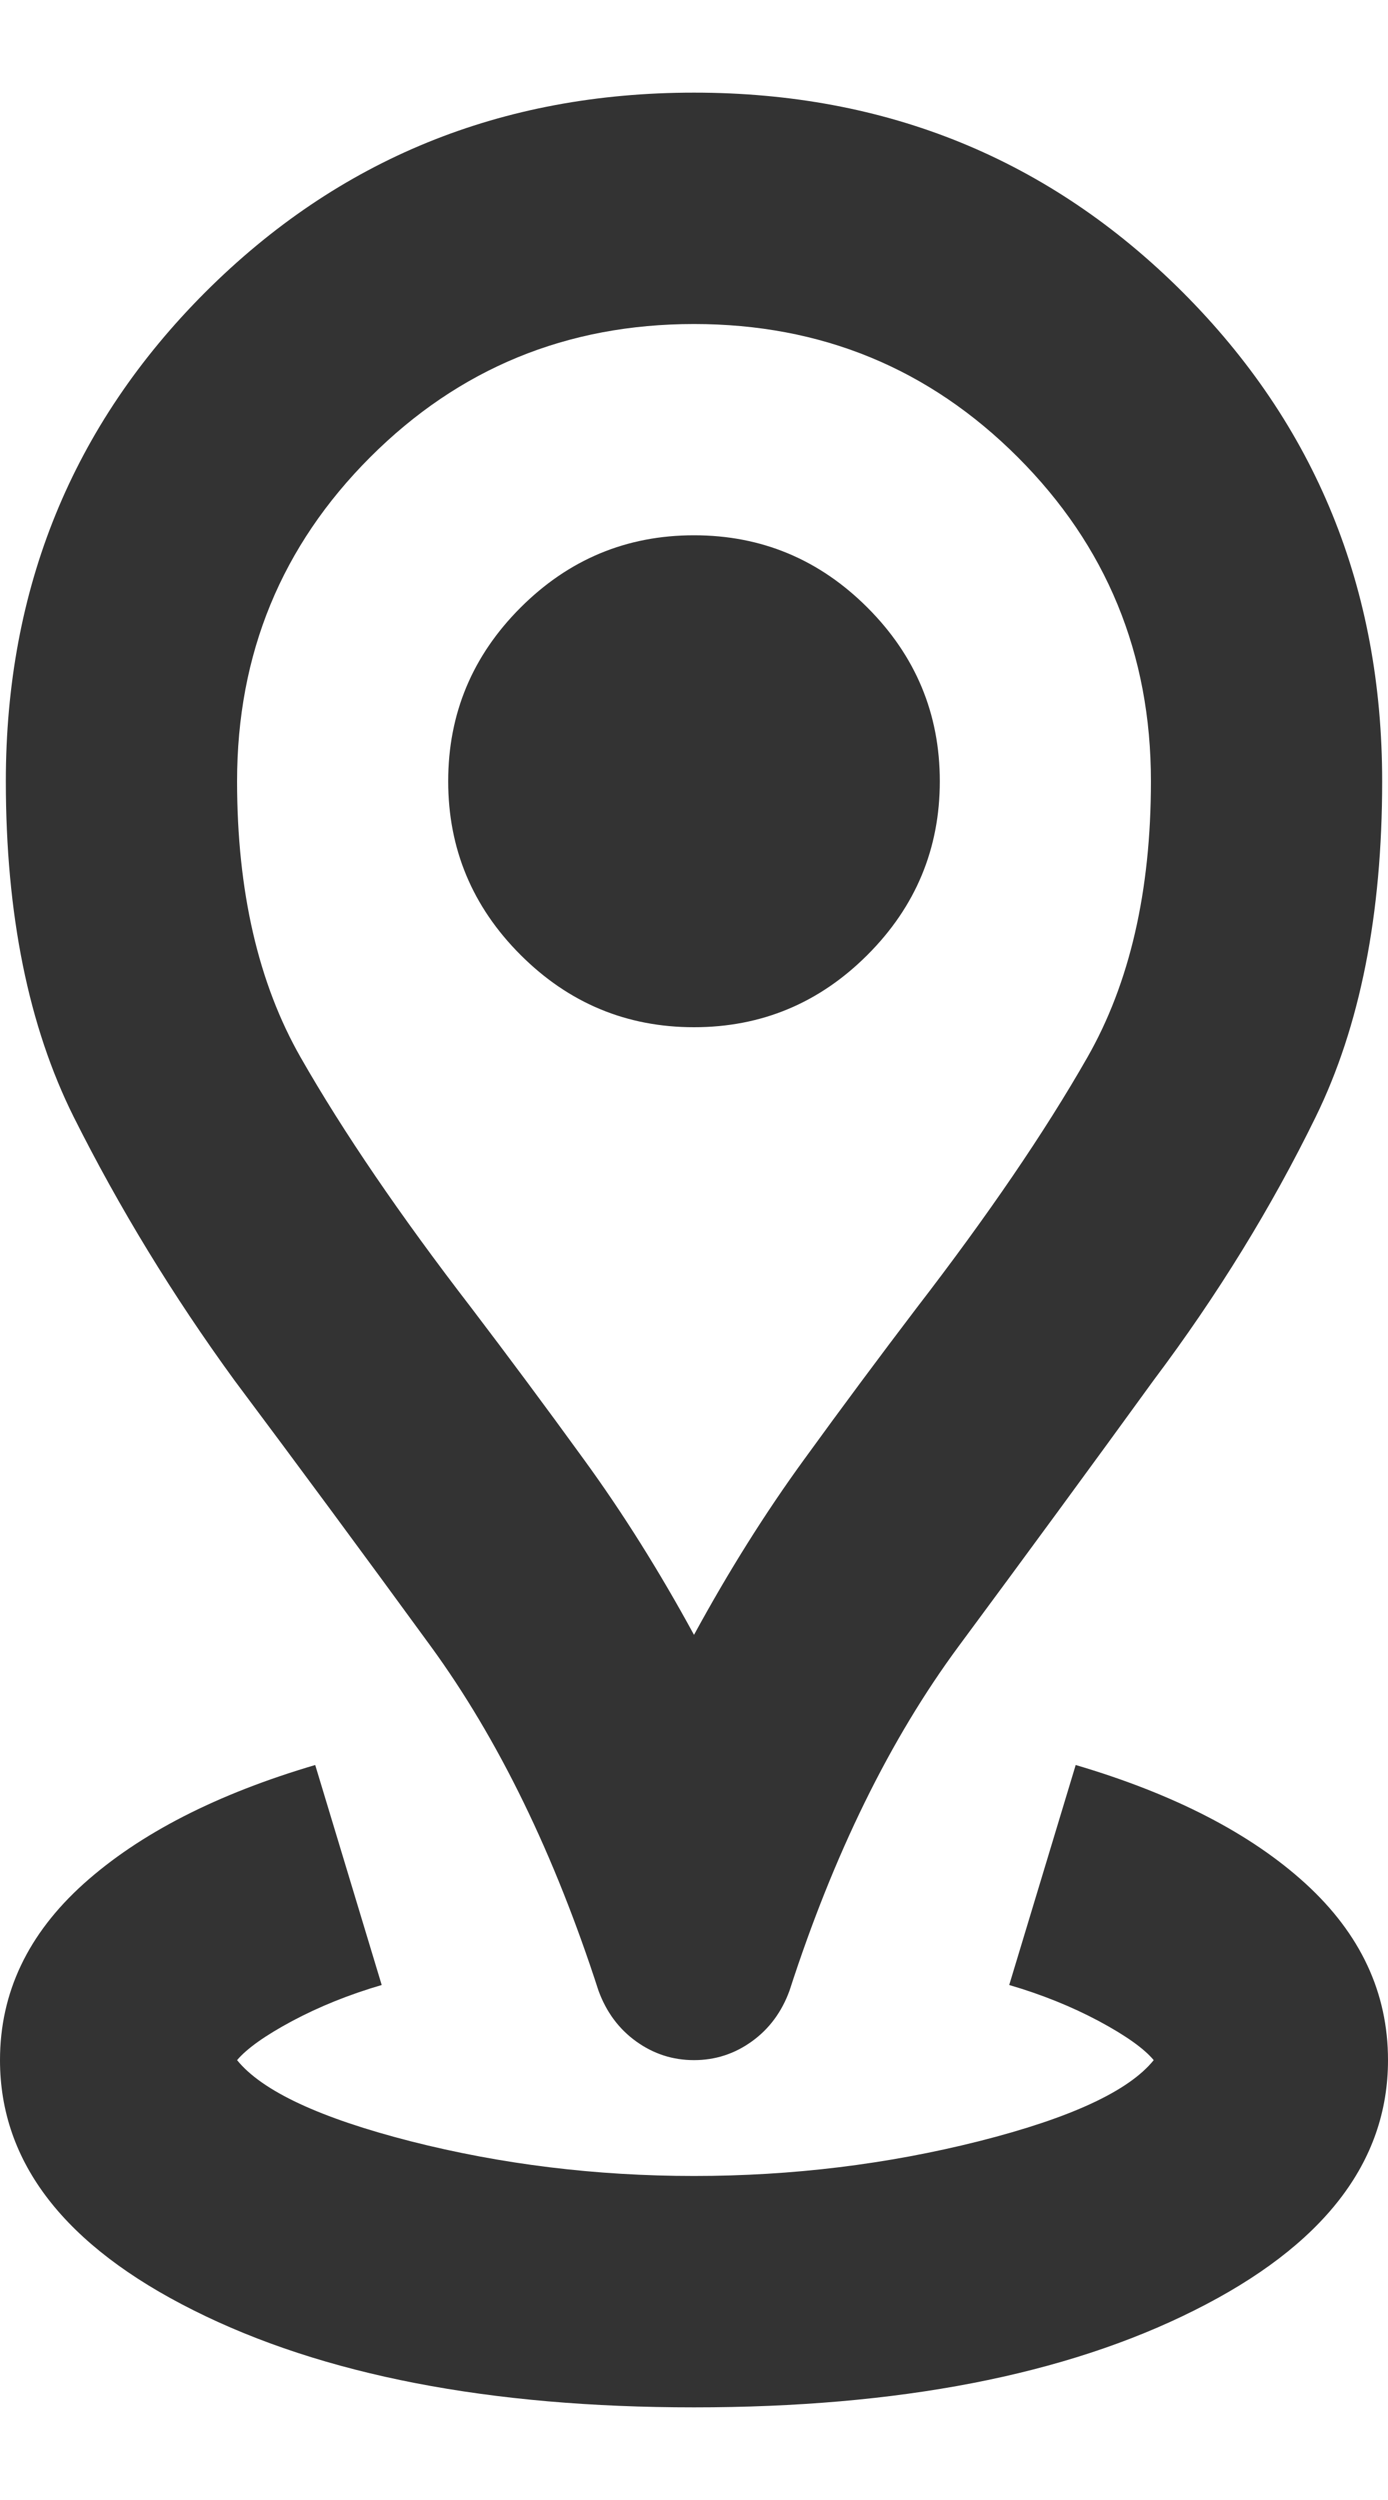<svg width="10" height="18" viewBox="0 0 10 18" fill="none" xmlns="http://www.w3.org/2000/svg">
<path d="M5 17.333C3.528 17.333 2.326 17.101 1.396 16.635C0.465 16.17 0 15.569 0 14.833C0 14.347 0.201 13.924 0.604 13.562C1.007 13.201 1.562 12.917 2.271 12.708L2.75 14.292C2.514 14.361 2.299 14.448 2.104 14.552C1.91 14.656 1.778 14.75 1.708 14.833C1.889 15.056 2.306 15.25 2.958 15.417C3.611 15.583 4.292 15.667 5 15.667C5.708 15.667 6.392 15.583 7.052 15.417C7.712 15.25 8.132 15.056 8.312 14.833C8.243 14.75 8.111 14.656 7.917 14.552C7.722 14.448 7.507 14.361 7.271 14.292L7.75 12.708C8.458 12.917 9.01 13.201 9.406 13.562C9.802 13.924 10 14.347 10 14.833C10 15.569 9.535 16.17 8.604 16.635C7.674 17.101 6.472 17.333 5 17.333ZM5 11.771C5.25 11.312 5.514 10.892 5.792 10.51C6.069 10.128 6.34 9.764 6.604 9.417C7.118 8.75 7.528 8.149 7.833 7.615C8.139 7.08 8.292 6.417 8.292 5.625C8.292 4.708 7.972 3.931 7.333 3.292C6.694 2.653 5.917 2.333 5 2.333C4.083 2.333 3.306 2.653 2.667 3.292C2.028 3.931 1.708 4.708 1.708 5.625C1.708 6.417 1.861 7.08 2.167 7.615C2.472 8.149 2.882 8.75 3.396 9.417C3.66 9.764 3.931 10.128 4.208 10.51C4.486 10.892 4.75 11.312 5 11.771ZM5 14.833C4.847 14.833 4.708 14.788 4.583 14.698C4.458 14.608 4.368 14.486 4.312 14.333C3.993 13.347 3.59 12.521 3.104 11.854C2.618 11.188 2.146 10.549 1.688 9.937C1.243 9.326 0.858 8.694 0.531 8.042C0.205 7.389 0.042 6.583 0.042 5.625C0.042 4.236 0.521 3.062 1.479 2.104C2.438 1.146 3.611 0.667 5 0.667C6.389 0.667 7.562 1.146 8.521 2.104C9.479 3.062 9.958 4.236 9.958 5.625C9.958 6.583 9.799 7.389 9.479 8.042C9.16 8.694 8.771 9.326 8.312 9.937C7.868 10.549 7.399 11.188 6.906 11.854C6.413 12.521 6.007 13.347 5.688 14.333C5.632 14.486 5.542 14.608 5.417 14.698C5.292 14.788 5.153 14.833 5 14.833ZM5 7.396C5.486 7.396 5.903 7.222 6.25 6.875C6.597 6.528 6.771 6.111 6.771 5.625C6.771 5.139 6.597 4.722 6.25 4.375C5.903 4.028 5.486 3.854 5 3.854C4.514 3.854 4.097 4.028 3.75 4.375C3.403 4.722 3.229 5.139 3.229 5.625C3.229 6.111 3.403 6.528 3.75 6.875C4.097 7.222 4.514 7.396 5 7.396Z" fill="#333333"/>
</svg>
